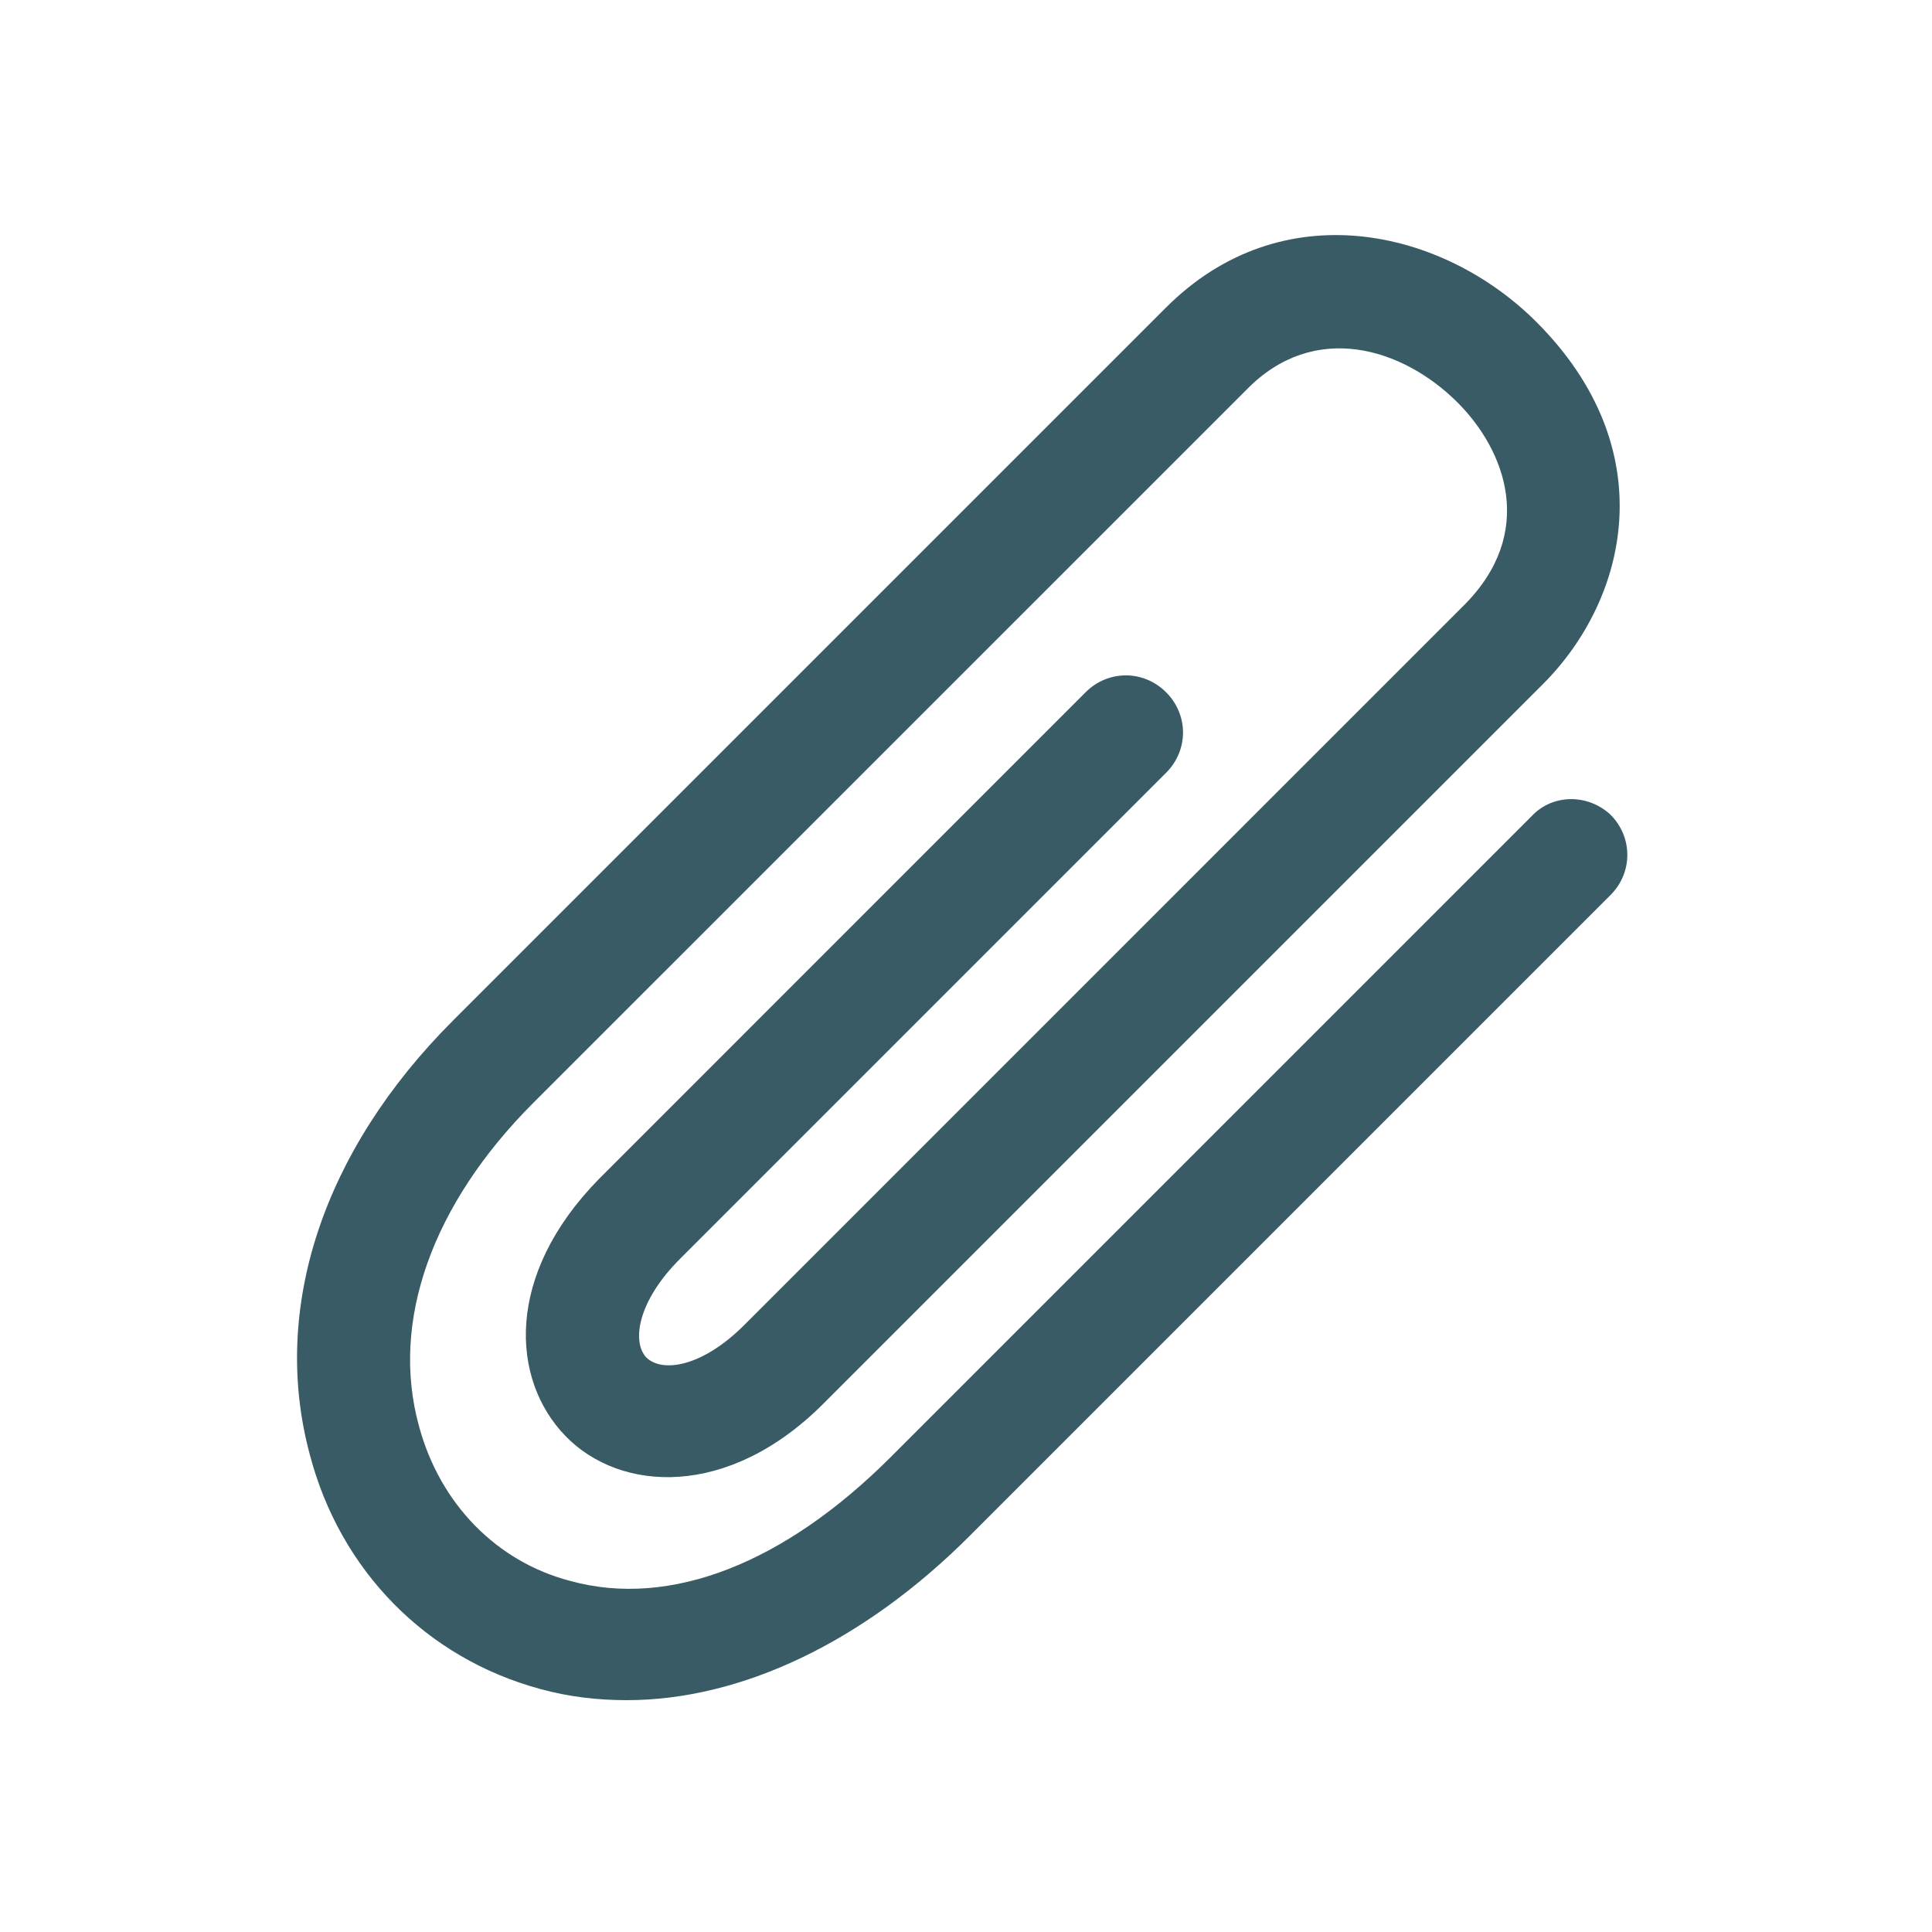 <svg width="32" height="32" viewBox="0 0 32 32" fill="none" xmlns="http://www.w3.org/2000/svg">
<path d="M26.674 13.493C27.047 13.866 27.047 14.453 26.674 14.826L16.061 25.439C14.301 27.2 12.274 28.16 10.381 28.16C9.901 28.16 9.421 28.106 8.941 27.973C7.074 27.466 5.634 26.026 5.128 24.08C4.487 21.68 5.341 19.066 7.501 16.906L19.314 5.093C21.234 3.173 23.901 3.786 25.448 5.333C27.554 7.44 26.968 9.92 25.554 11.333L13.634 23.253C12.061 24.826 10.274 24.72 9.367 23.786C8.461 22.853 8.354 21.119 9.928 19.52L17.981 11.466C18.354 11.093 18.941 11.093 19.314 11.466C19.688 11.84 19.688 12.426 19.314 12.8L11.261 20.853C10.568 21.546 10.461 22.213 10.701 22.48C10.967 22.746 11.634 22.64 12.328 21.946L24.247 10.026C25.448 8.826 24.941 7.466 24.141 6.666C23.234 5.76 21.767 5.306 20.648 6.453L8.834 18.266C7.154 19.946 6.461 21.893 6.941 23.626C7.288 24.906 8.221 25.866 9.448 26.186C11.101 26.64 12.994 25.893 14.754 24.133L25.367 13.52C25.714 13.146 26.301 13.146 26.674 13.493Z" fill="#395B65"/>
</svg>

